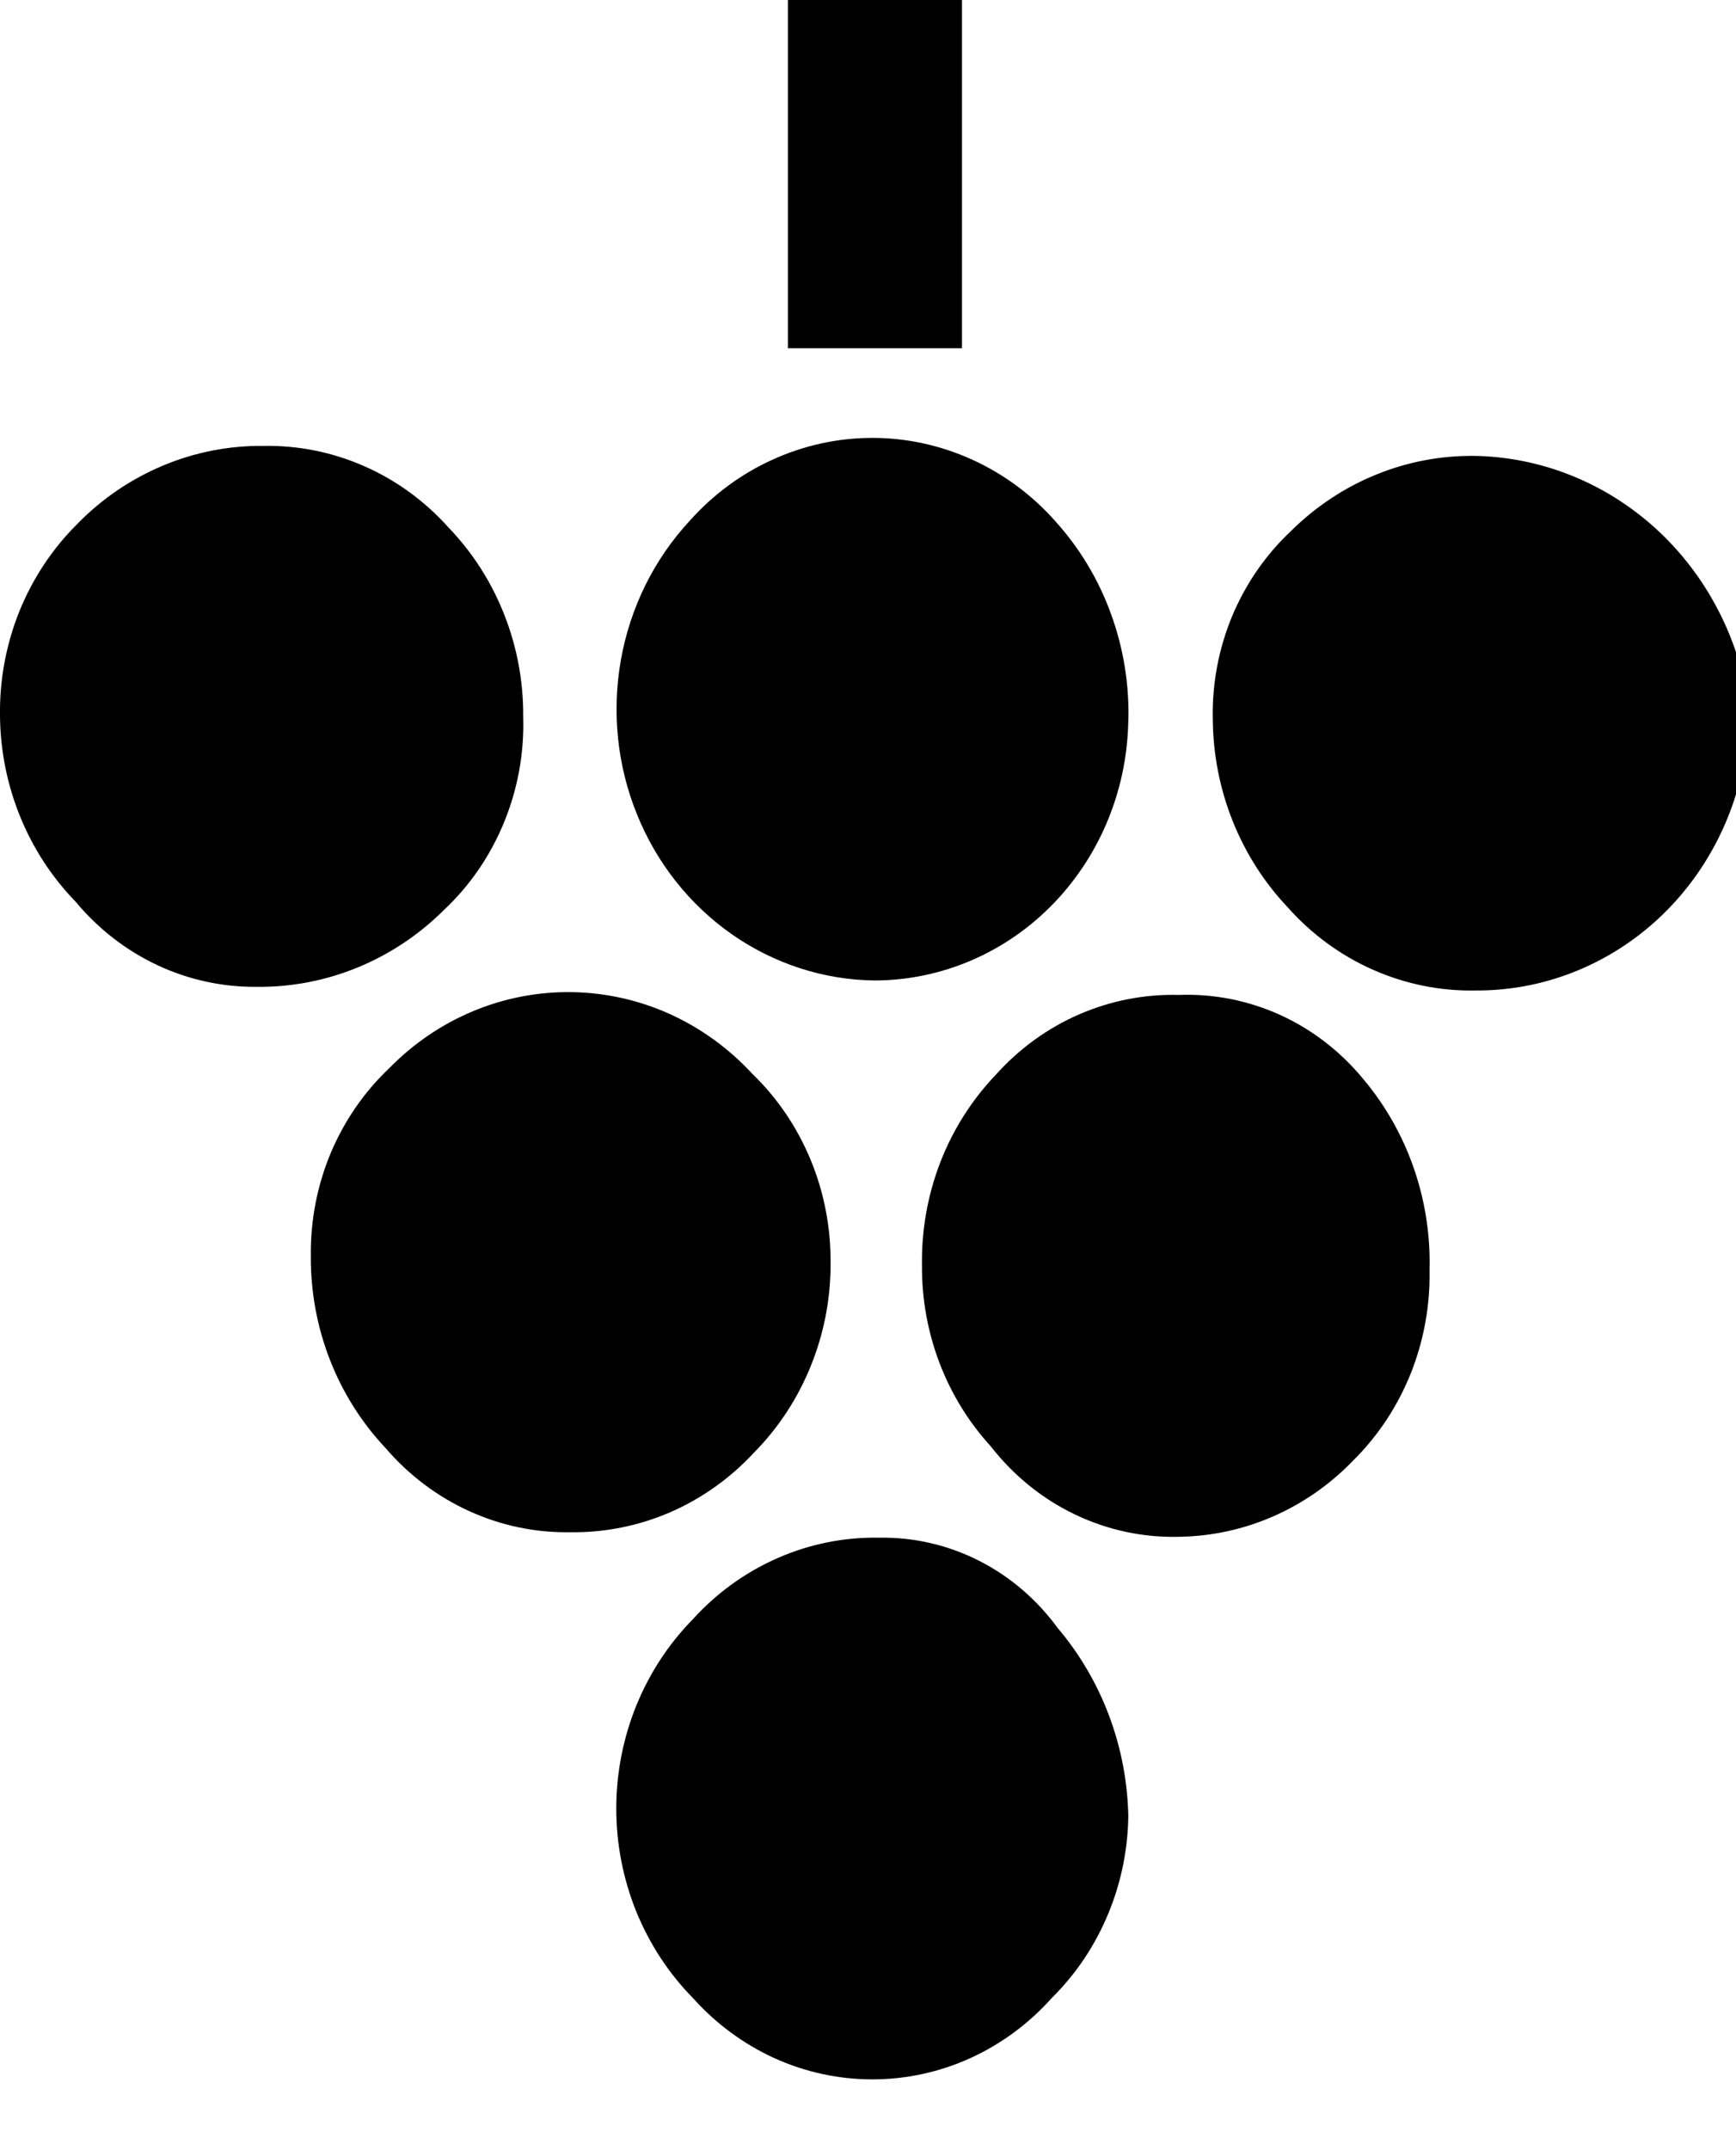 <svg width="21" height="26" viewBox="0 0 21 26" fill="none" xmlns="http://www.w3.org/2000/svg">
	<path d="M6.329 8.662C6.343 9.101 6.264 9.538 6.098 9.942C5.933 10.347 5.685 10.708 5.371 11.003C4.762 11.609 3.95 11.942 3.107 11.933C2.692 11.937 2.281 11.848 1.902 11.67C1.524 11.492 1.187 11.231 0.916 10.905C0.339 10.312 0.009 9.506 -1.33674e-06 8.662C-0.007 8.231 0.071 7.802 0.23 7.403C0.39 7.004 0.627 6.643 0.927 6.344C1.224 6.037 1.578 5.795 1.967 5.632C2.356 5.468 2.772 5.387 3.191 5.392C3.609 5.385 4.024 5.468 4.408 5.638C4.793 5.807 5.139 6.059 5.424 6.377C5.713 6.676 5.942 7.033 6.097 7.425C6.253 7.818 6.332 8.238 6.329 8.662ZM10.047 15.225C10.055 15.66 9.977 16.093 9.817 16.495C9.658 16.898 9.421 17.262 9.12 17.566C8.833 17.876 8.488 18.121 8.106 18.287C7.723 18.452 7.312 18.534 6.898 18.528C6.478 18.535 6.06 18.448 5.675 18.272C5.29 18.097 4.945 17.837 4.665 17.511C4.081 16.893 3.755 16.059 3.76 15.192C3.754 14.765 3.835 14.341 3.998 13.949C4.162 13.557 4.404 13.205 4.708 12.917C4.999 12.62 5.344 12.385 5.723 12.227C6.102 12.069 6.508 11.991 6.917 11.997C7.325 12.003 7.729 12.093 8.103 12.262C8.478 12.432 8.816 12.677 9.099 12.983C9.403 13.276 9.644 13.632 9.807 14.027C9.97 14.423 10.052 14.849 10.047 15.28V15.225ZM13.649 8.662C13.649 9.508 13.326 10.318 12.752 10.917C12.178 11.516 11.398 11.853 10.584 11.856C9.967 11.85 9.366 11.655 8.854 11.298C8.342 10.94 7.942 10.435 7.704 9.844C7.465 9.253 7.399 8.603 7.512 7.973C7.625 7.343 7.913 6.762 8.341 6.3C8.623 5.983 8.965 5.73 9.346 5.558C9.726 5.385 10.137 5.295 10.553 5.295C10.968 5.295 11.379 5.385 11.76 5.558C12.14 5.73 12.482 5.983 12.764 6.3C13.059 6.626 13.29 7.009 13.441 7.428C13.593 7.846 13.664 8.292 13.649 8.739V8.662ZM13.649 21.897C13.652 22.32 13.571 22.739 13.411 23.129C13.252 23.518 13.018 23.869 12.722 24.161C12.445 24.471 12.11 24.718 11.736 24.888C11.363 25.057 10.96 25.144 10.553 25.144C10.145 25.144 9.742 25.057 9.369 24.888C8.996 24.718 8.66 24.471 8.383 24.161C8.089 23.863 7.856 23.506 7.696 23.113C7.537 22.719 7.455 22.296 7.455 21.869C7.455 21.443 7.537 21.02 7.696 20.627C7.856 20.233 8.089 19.877 8.383 19.578C8.672 19.26 9.022 19.008 9.41 18.839C9.798 18.669 10.216 18.586 10.637 18.594C11.054 18.587 11.467 18.682 11.842 18.872C12.217 19.062 12.544 19.342 12.796 19.688C13.332 20.32 13.635 21.131 13.649 21.973V21.897ZM11.637 4.211H9.531V0H11.637V4.211ZM17.293 15.356C17.301 15.787 17.223 16.214 17.064 16.612C16.904 17.009 16.667 17.367 16.366 17.664C15.806 18.244 15.05 18.573 14.26 18.583C13.825 18.594 13.394 18.501 12.999 18.311C12.605 18.122 12.258 17.84 11.985 17.489C11.445 16.899 11.147 16.115 11.153 15.302C11.146 14.874 11.222 14.45 11.375 14.053C11.529 13.657 11.758 13.297 12.048 12.994C12.33 12.68 12.673 12.431 13.054 12.266C13.436 12.1 13.847 12.02 14.26 12.031C14.679 12.015 15.097 12.097 15.482 12.271C15.866 12.445 16.208 12.707 16.482 13.037C17.025 13.676 17.315 14.505 17.293 15.356ZM21.011 9.57C20.802 10.271 20.383 10.883 19.814 11.316C19.245 11.749 18.557 11.981 17.851 11.977C17.425 11.986 17.002 11.9 16.61 11.727C16.218 11.554 15.865 11.296 15.576 10.97C15.004 10.366 14.679 9.554 14.671 8.706C14.66 8.277 14.74 7.85 14.903 7.455C15.067 7.061 15.311 6.708 15.618 6.42C16.219 5.825 17.021 5.499 17.851 5.513C18.552 5.528 19.231 5.767 19.797 6.198C20.362 6.628 20.786 7.229 21.011 7.919V9.57Z" fill="black"/>
</svg>
	
